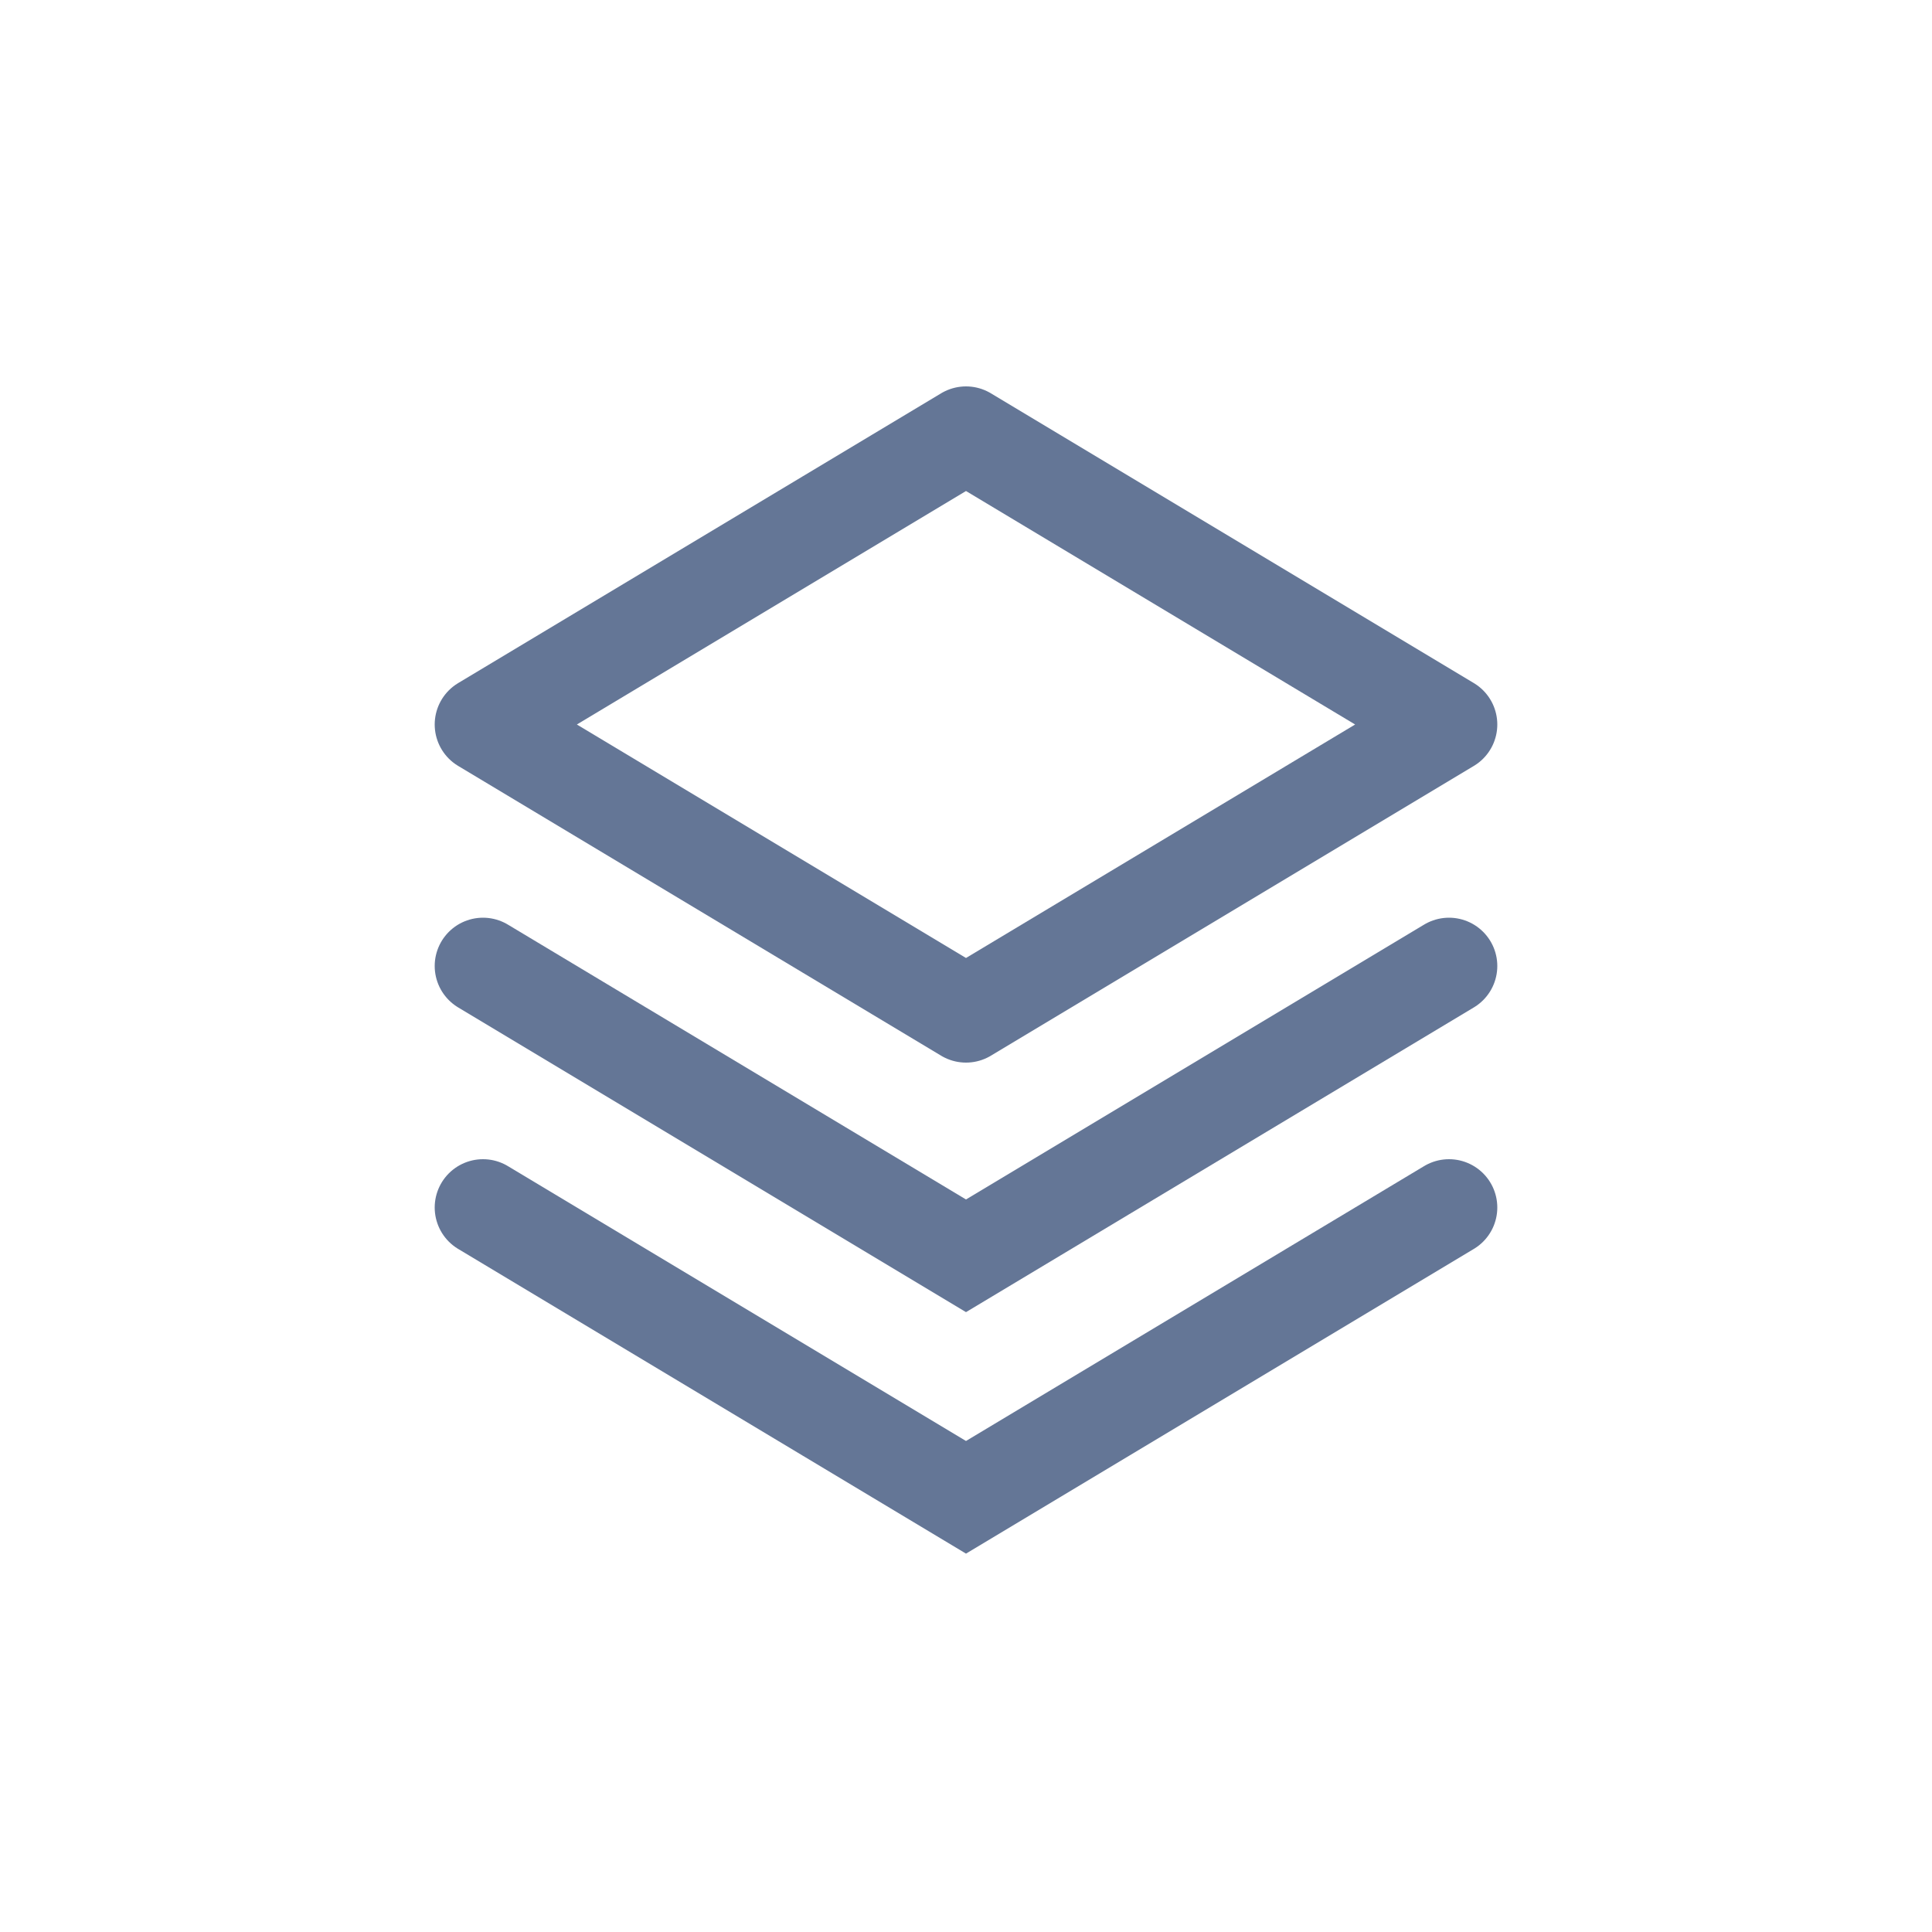 <svg width="40" height="40" viewBox="0 0 40 40" fill="none" xmlns="http://www.w3.org/2000/svg">
<path d="M10 15L20 9L30 15L20 21L10 15Z" stroke="#647696" stroke-width="2" stroke-miterlimit="10" stroke-linecap="round" stroke-linejoin="round"/>
<path d="M10 20L20 26L30 20" stroke="#647696" stroke-width="2" stroke-linecap="round"/>
<path d="M10 25L20 31L30 25" stroke="#647696" stroke-width="2" stroke-linecap="round"/>
</svg>
